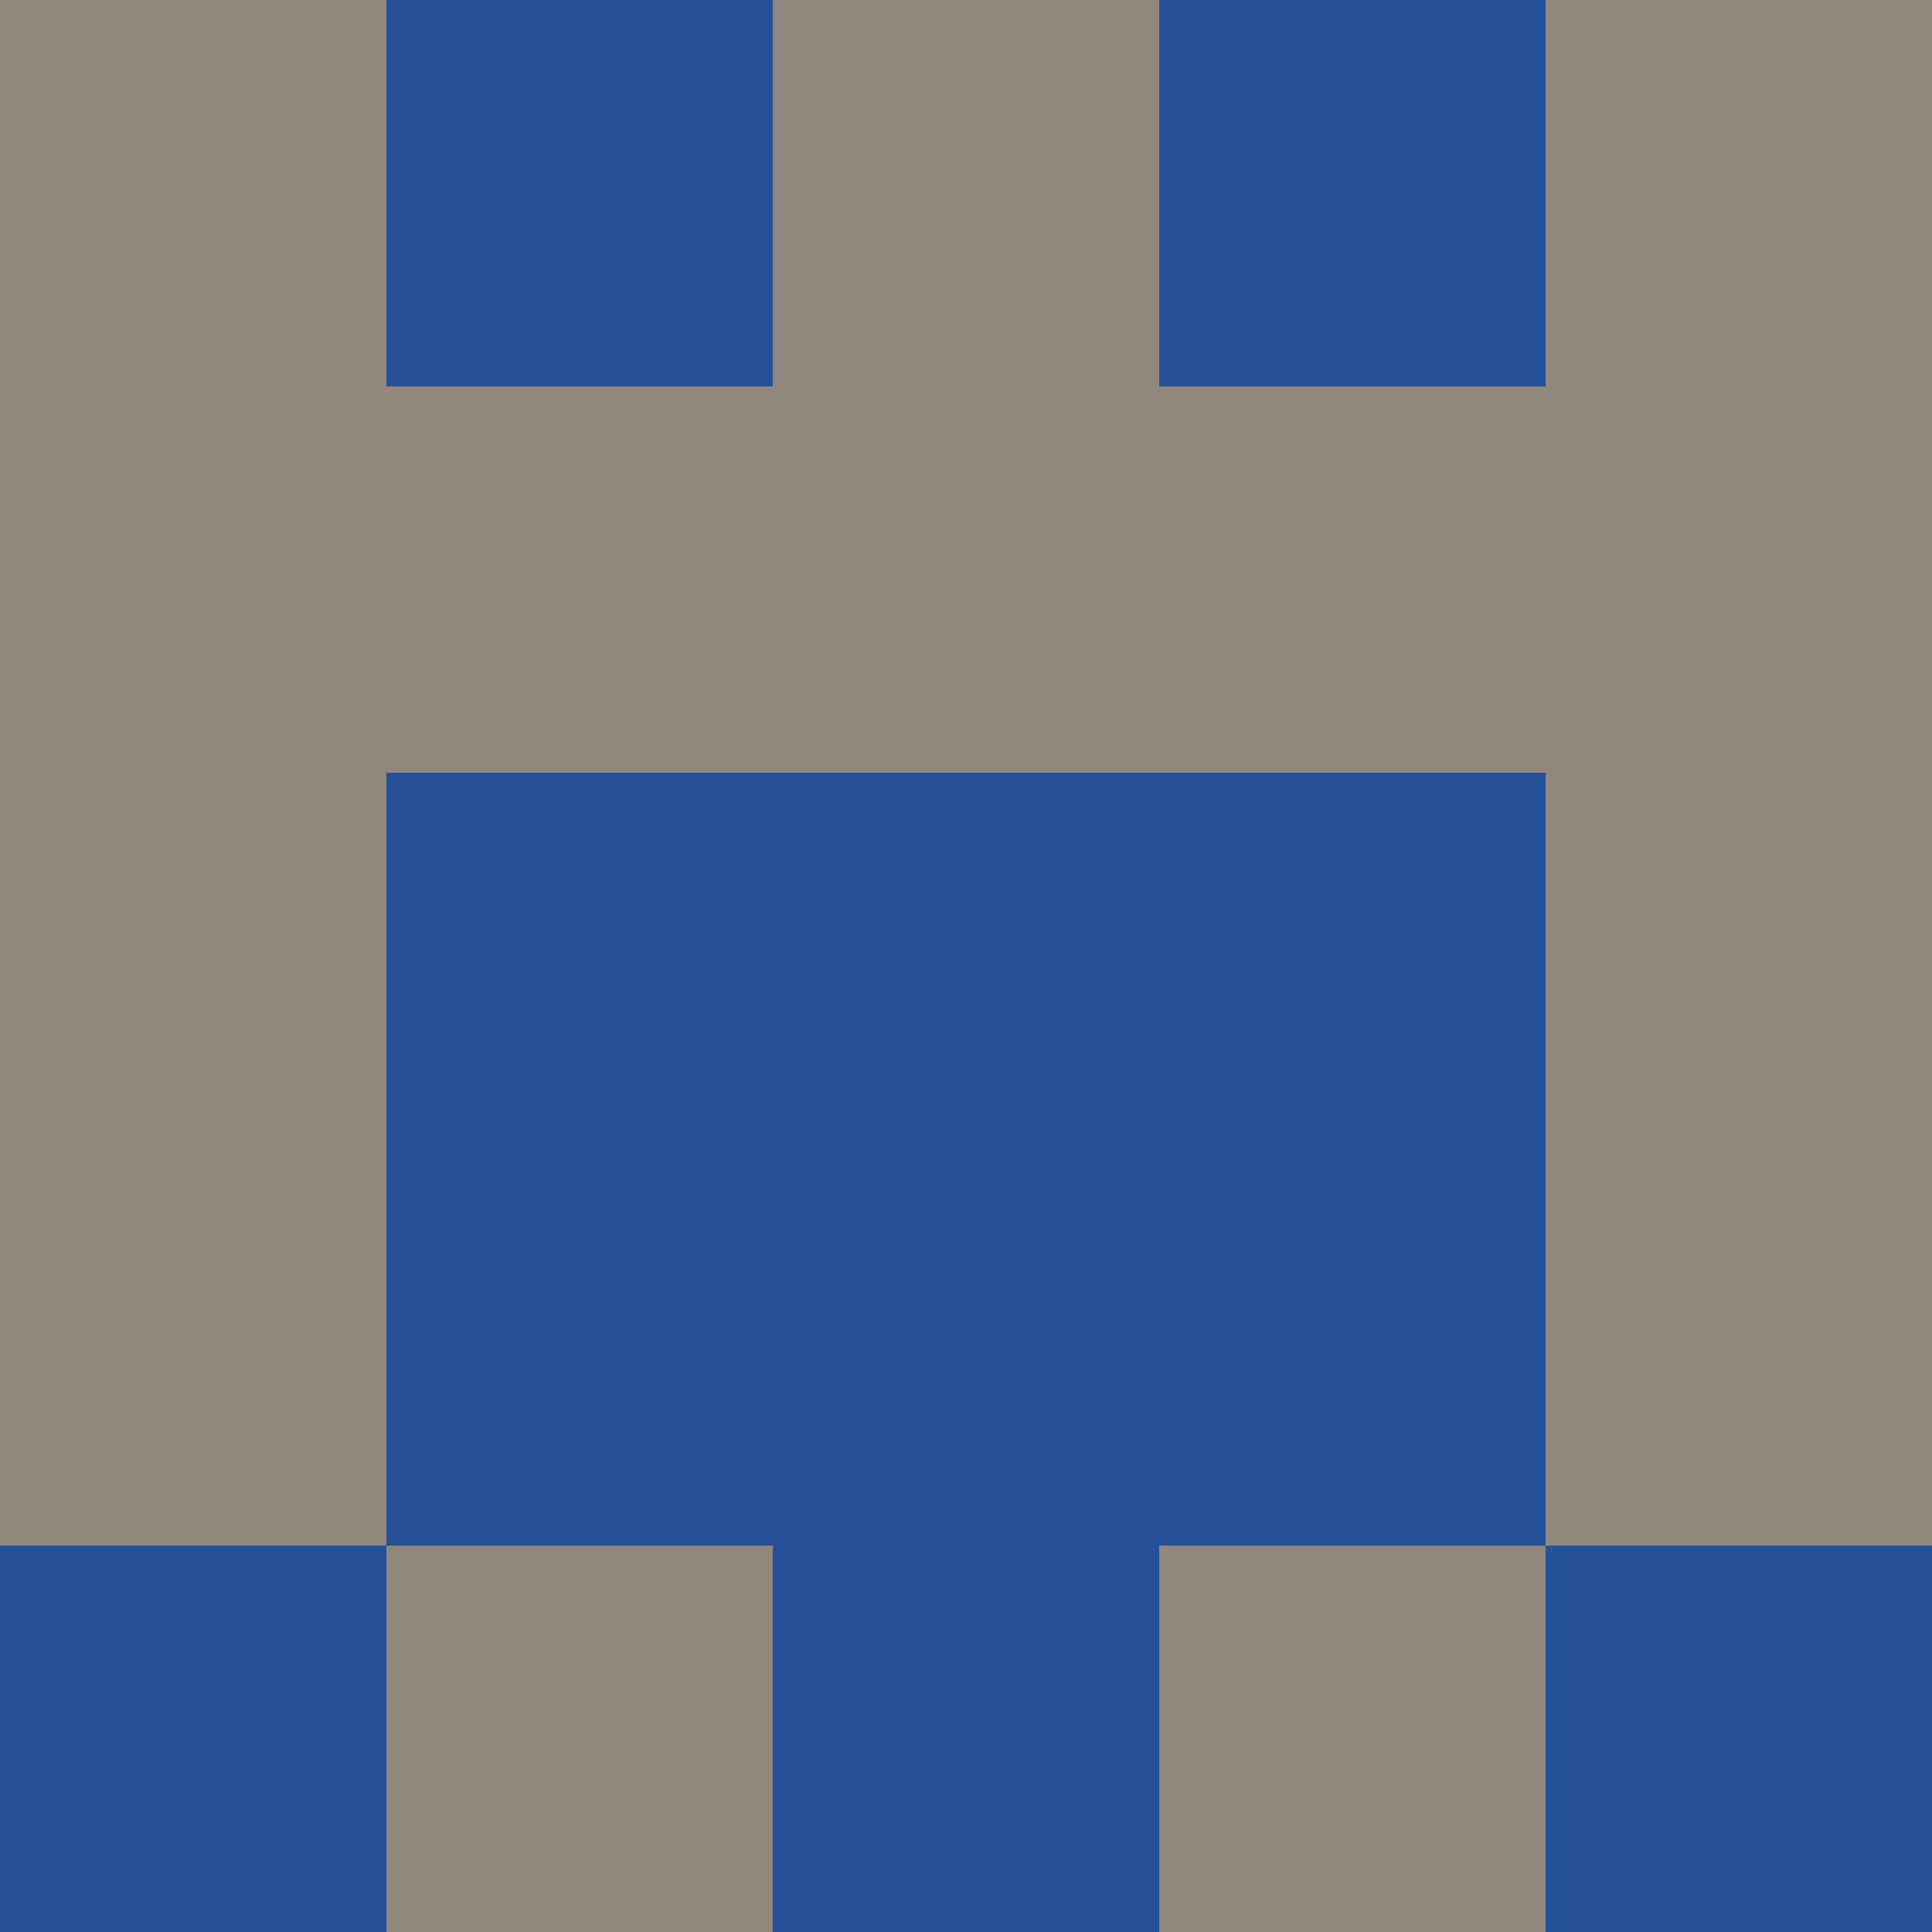 <?xml version="1.0" encoding="utf-8"?>
<!DOCTYPE svg PUBLIC "-//W3C//DTD SVG 20010904//EN"
        "http://www.w3.org/TR/2001/REC-SVG-20010904/DTD/svg10.dtd">

<svg viewBox="0 0 5 5"
     xmlns="http://www.w3.org/2000/svg"
     xmlns:xlink="http://www.w3.org/1999/xlink">

            <rect x ="0" y="0"
          width="1" height="1"
          fill="#90877F"></rect>
        <rect x ="4" y="0"
          width="1" height="1"
          fill="#90877F"></rect>
        <rect x ="1" y="0"
          width="1" height="1"
          fill="#255199"></rect>
        <rect x ="3" y="0"
          width="1" height="1"
          fill="#255199"></rect>
        <rect x ="2" y="0"
          width="1" height="1"
          fill="#90877F"></rect>
                <rect x ="0" y="1"
          width="1" height="1"
          fill="#90877F"></rect>
        <rect x ="4" y="1"
          width="1" height="1"
          fill="#90877F"></rect>
        <rect x ="1" y="1"
          width="1" height="1"
          fill="#90877F"></rect>
        <rect x ="3" y="1"
          width="1" height="1"
          fill="#90877F"></rect>
        <rect x ="2" y="1"
          width="1" height="1"
          fill="#90877F"></rect>
                <rect x ="0" y="2"
          width="1" height="1"
          fill="#90877F"></rect>
        <rect x ="4" y="2"
          width="1" height="1"
          fill="#90877F"></rect>
        <rect x ="1" y="2"
          width="1" height="1"
          fill="#255199"></rect>
        <rect x ="3" y="2"
          width="1" height="1"
          fill="#255199"></rect>
        <rect x ="2" y="2"
          width="1" height="1"
          fill="#255199"></rect>
                <rect x ="0" y="3"
          width="1" height="1"
          fill="#90877F"></rect>
        <rect x ="4" y="3"
          width="1" height="1"
          fill="#90877F"></rect>
        <rect x ="1" y="3"
          width="1" height="1"
          fill="#255199"></rect>
        <rect x ="3" y="3"
          width="1" height="1"
          fill="#255199"></rect>
        <rect x ="2" y="3"
          width="1" height="1"
          fill="#255199"></rect>
                <rect x ="0" y="4"
          width="1" height="1"
          fill="#255199"></rect>
        <rect x ="4" y="4"
          width="1" height="1"
          fill="#255199"></rect>
        <rect x ="1" y="4"
          width="1" height="1"
          fill="#90877F"></rect>
        <rect x ="3" y="4"
          width="1" height="1"
          fill="#90877F"></rect>
        <rect x ="2" y="4"
          width="1" height="1"
          fill="#255199"></rect>
        </svg>


